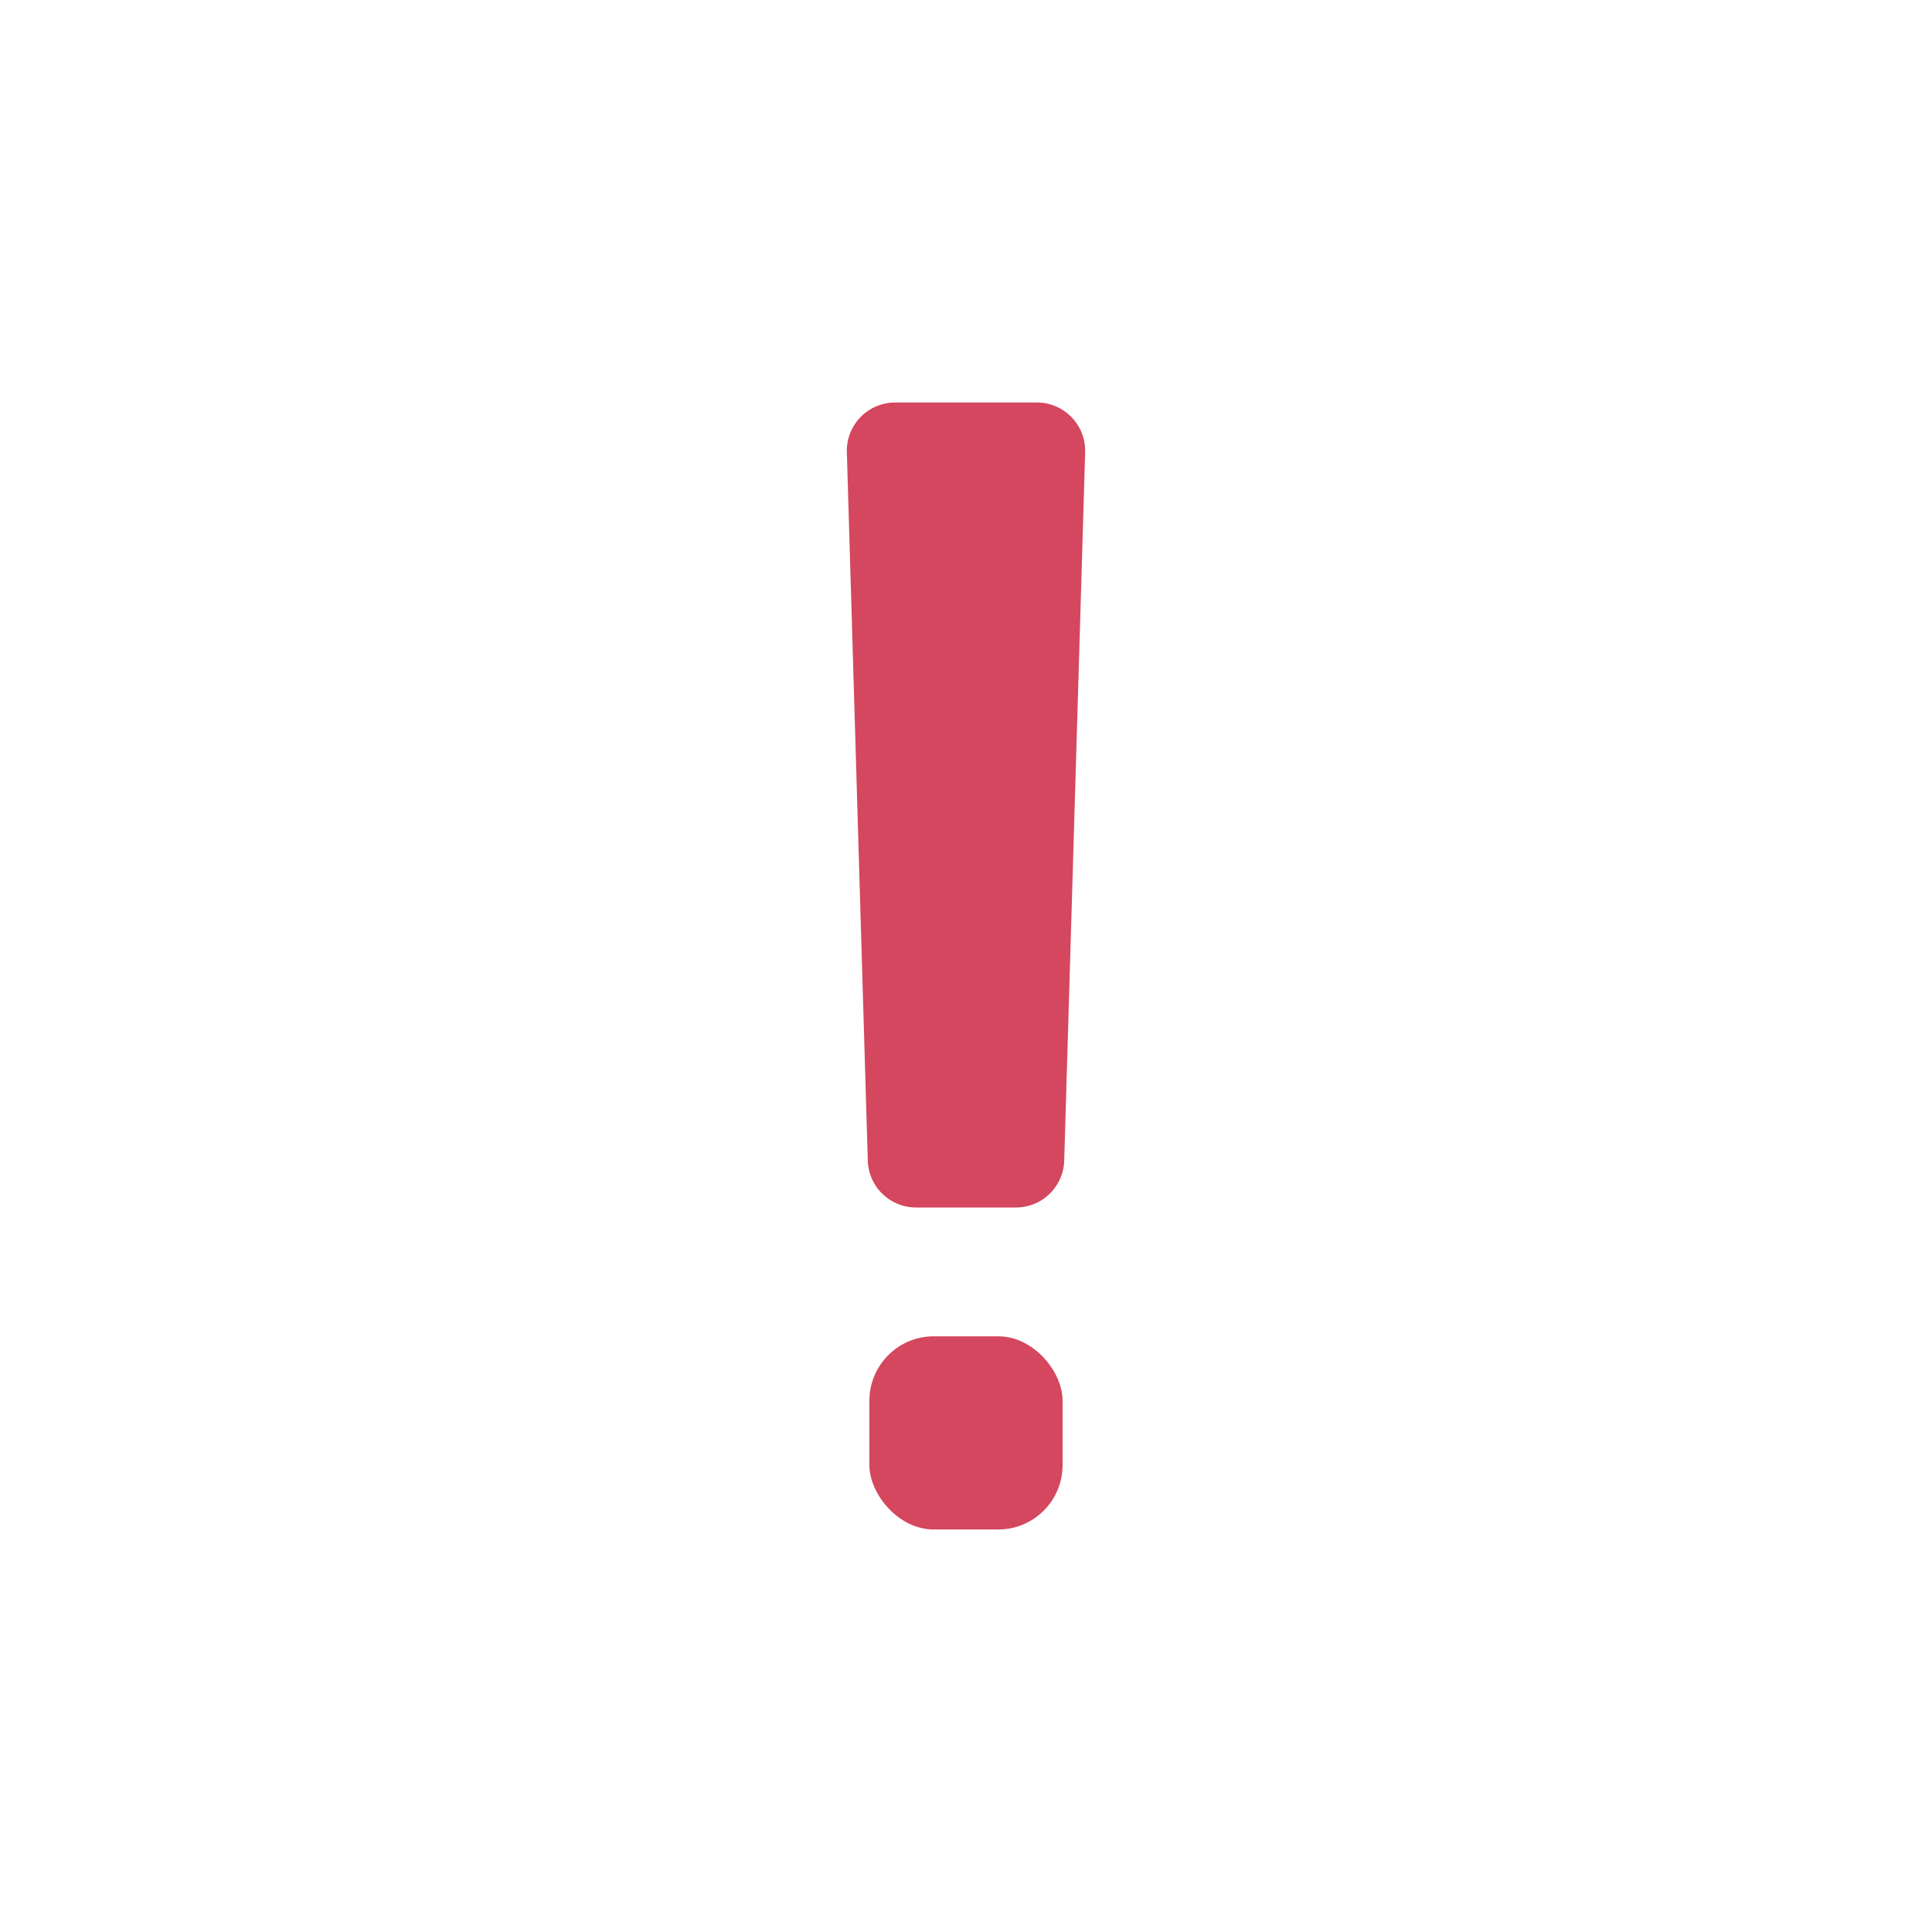 <svg xmlns="http://www.w3.org/2000/svg" viewBox="0 0 24 24"><defs><style>.cls-1{fill:none;}.cls-2{fill:#d4475e;}</style></defs><title>i删除流_icn</title><g id="图层_2" data-name="图层 2"><g id="删除流"><rect class="cls-1" width="24" height="24"/><rect class="cls-2" x="10.8" y="16.6" width="2.4" height="2.4" rx="0.8"/><path class="cls-2" d="M12.62,15H11.38a.6.6,0,0,1-.6-.58l-.26-8.8a.6.6,0,0,1,.6-.62h1.76a.6.6,0,0,1,.6.62l-.26,8.8A.6.6,0,0,1,12.62,15Z"/></g></g></svg>